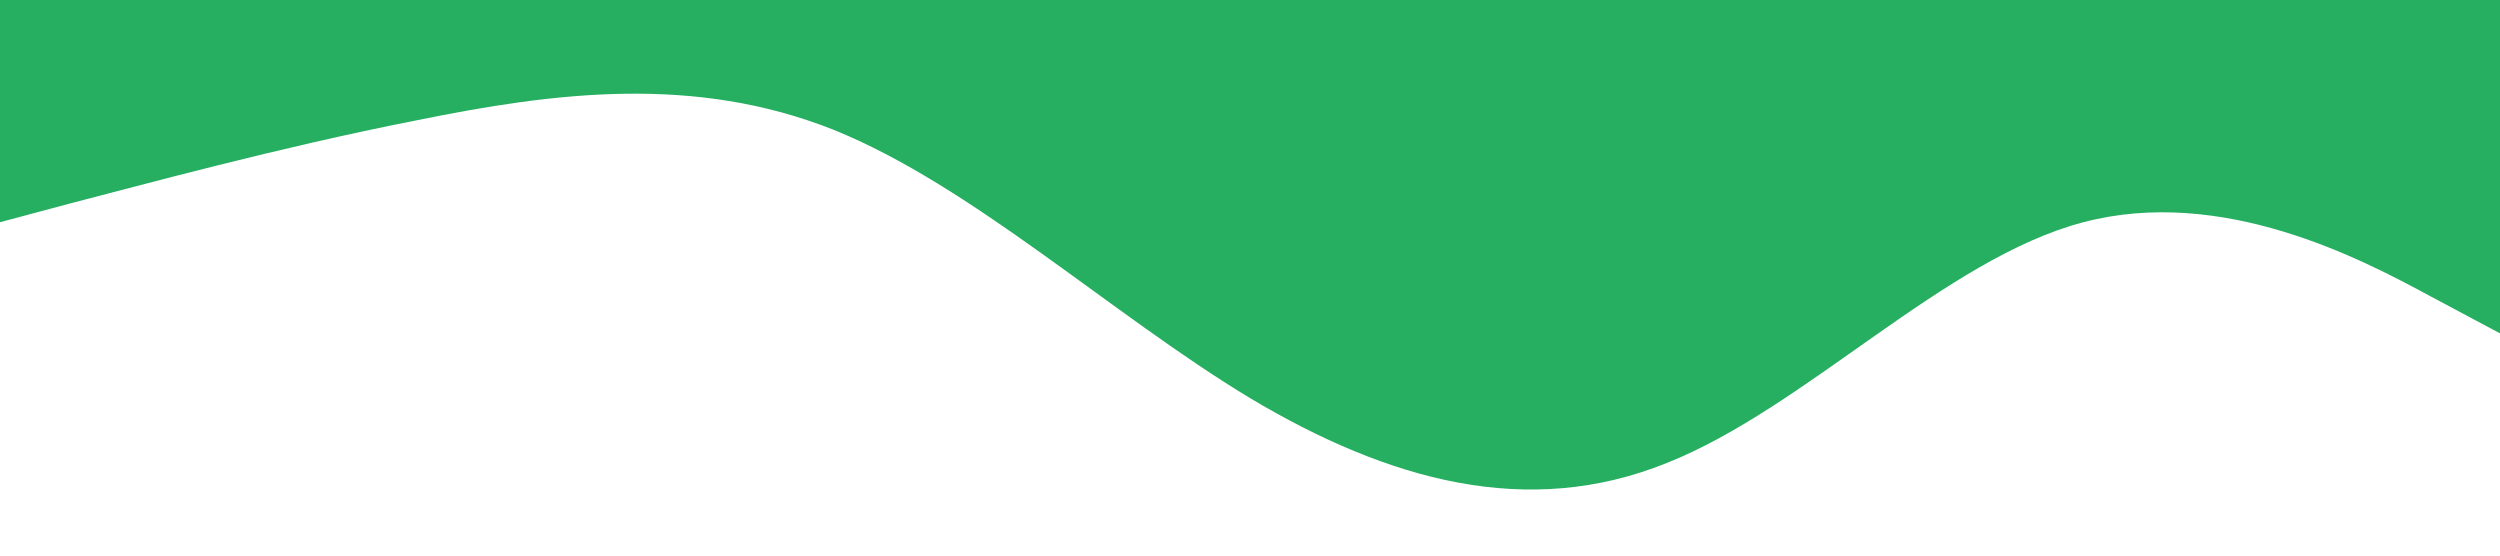 <?xml version="1.0" standalone="no"?><svg xmlns="http://www.w3.org/2000/svg" viewBox="0 0 1440 320"><path fill="#26ae61" fill-opacity="1" d="M0,128L40,117.3C80,107,160,85,240,69.3C320,53,400,43,480,74.7C560,107,640,181,720,229.3C800,277,880,299,960,266.7C1040,235,1120,149,1200,128C1280,107,1360,149,1400,170.7L1440,192L1440,0L1400,0C1360,0,1280,0,1200,0C1120,0,1040,0,960,0C880,0,800,0,720,0C640,0,560,0,480,0C400,0,320,0,240,0C160,0,80,0,40,0L0,0Z"></path></svg>